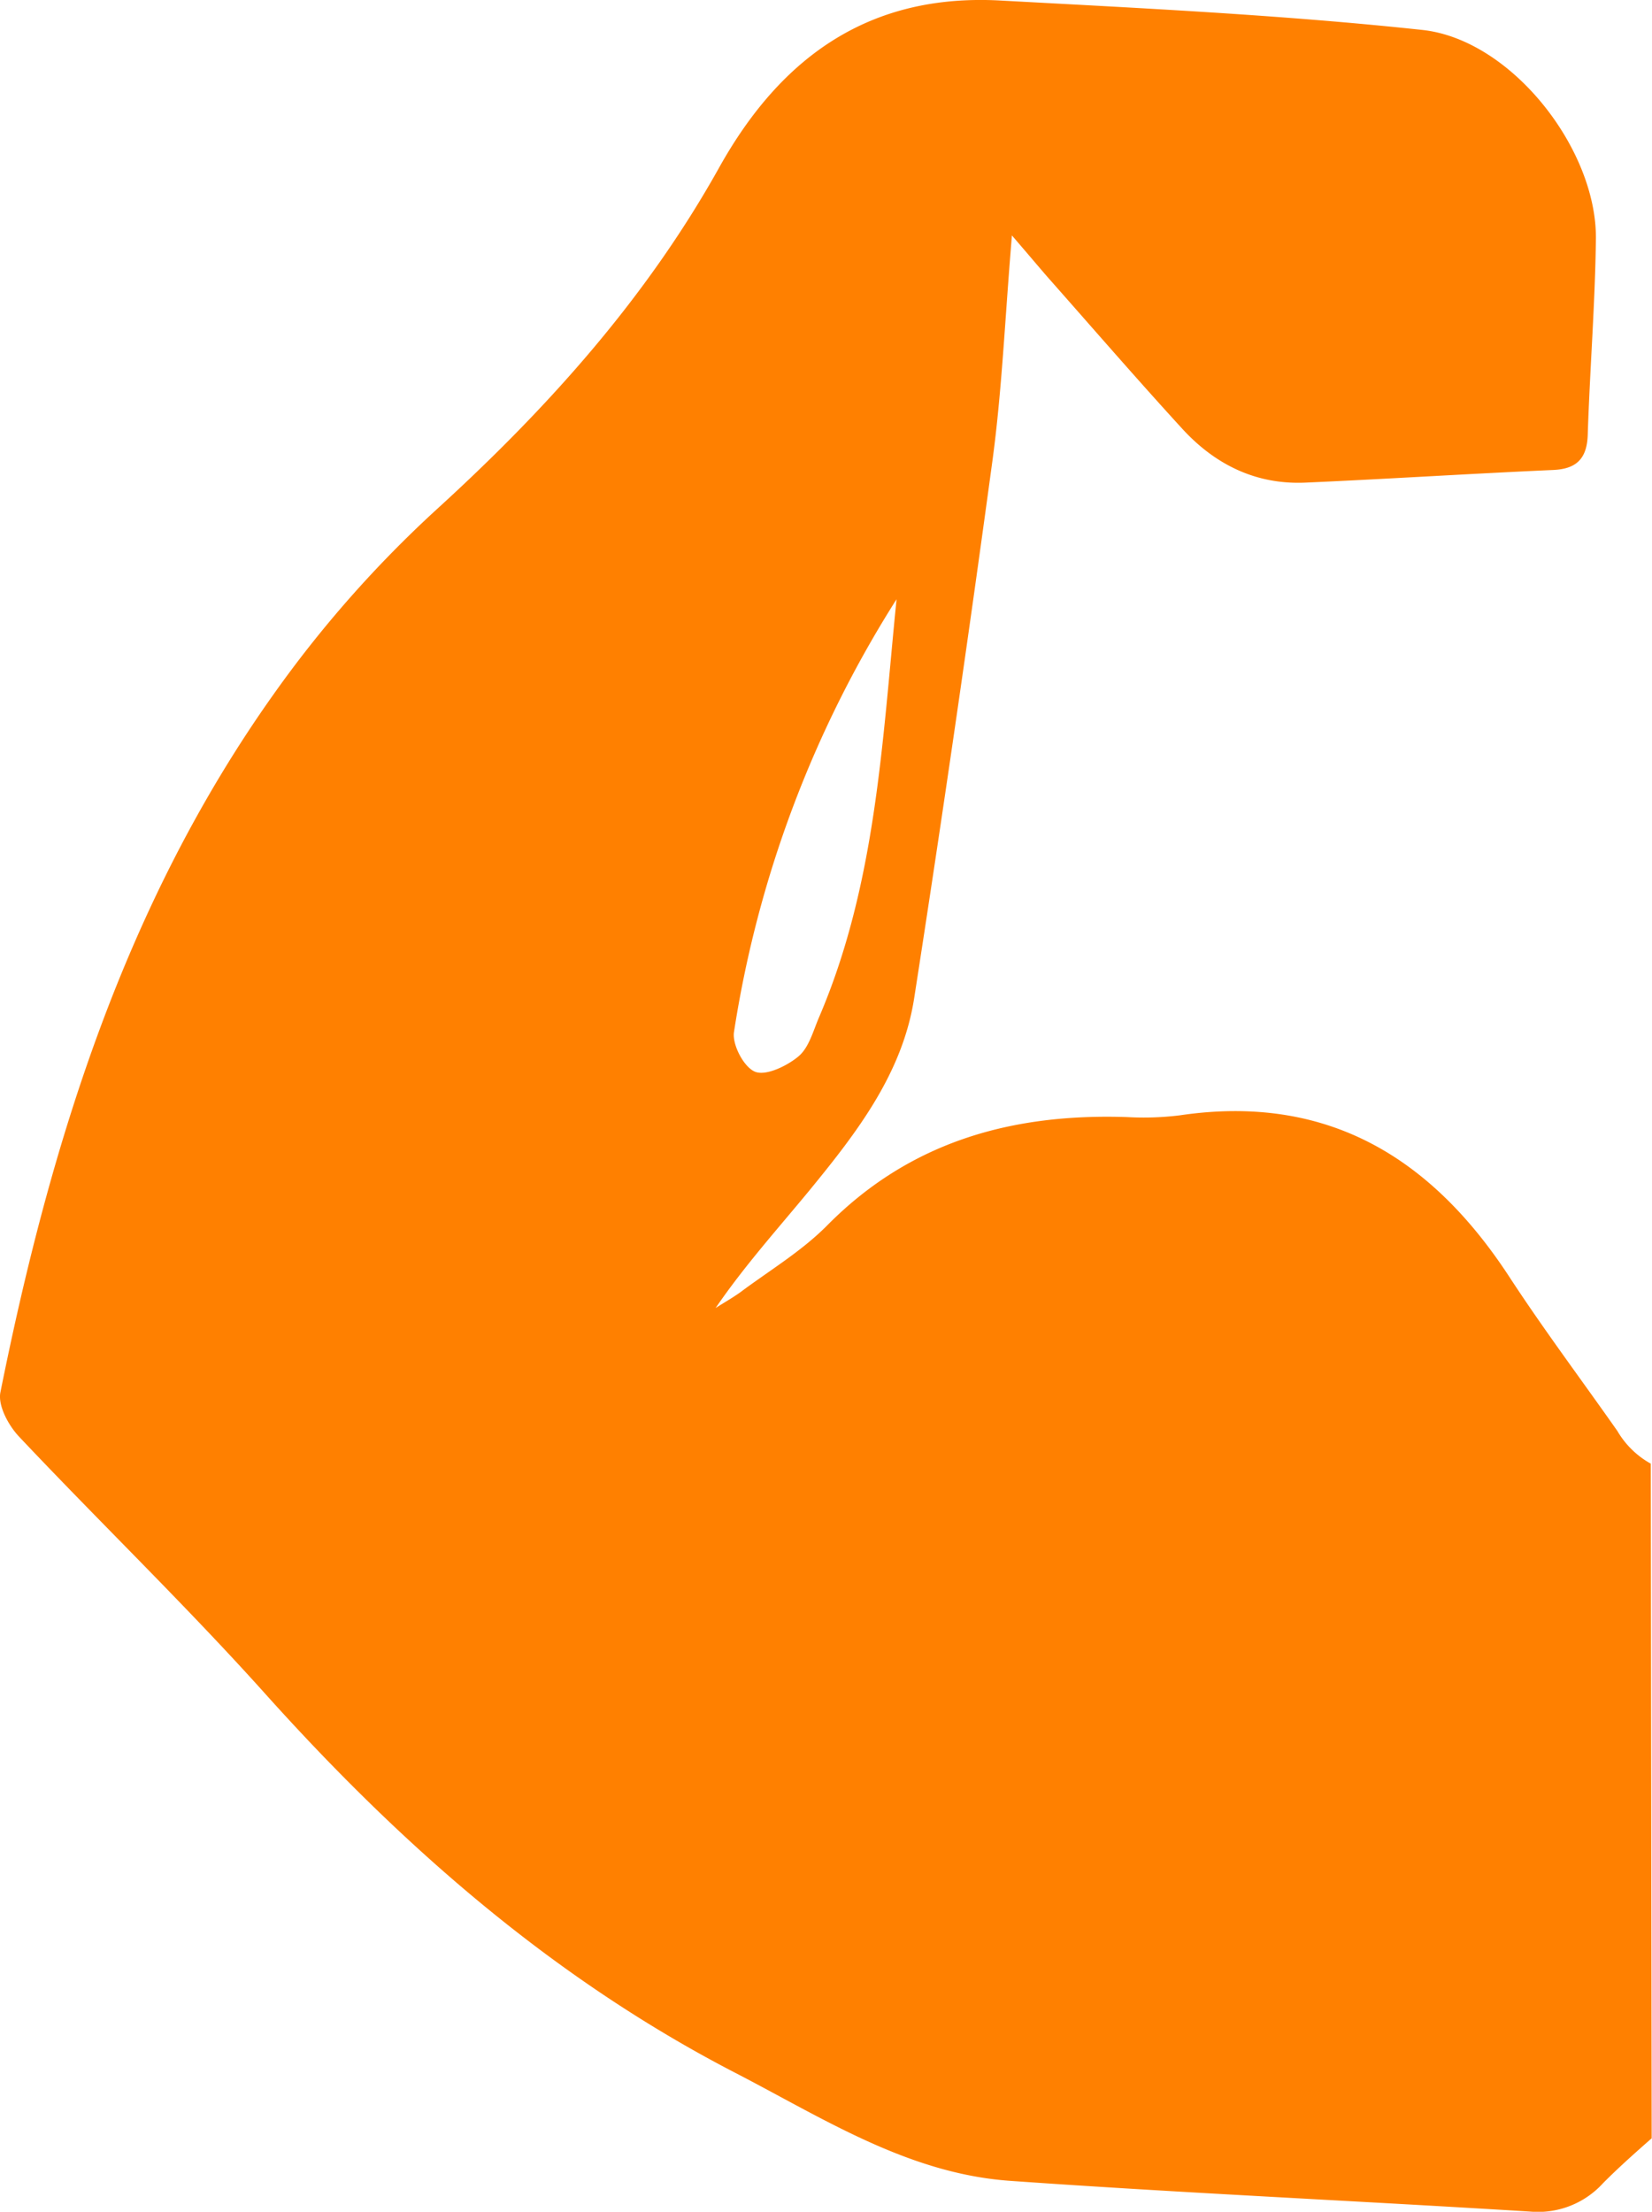 <svg xmlns="http://www.w3.org/2000/svg" viewBox="0 0 202.32 270.84">
  <defs>
    <style>
      .cls-1 {
        fill: #ff8000;
      }
    </style>
  </defs>
  <title>Asset 2</title>
  <g id="Layer_2" data-name="Layer 2">
    <g id="Layer_1-2" data-name="Layer 1">
      <path class="cls-1" d="M202.17,179.23a10.8,10.8,0,0,1-4.09-4c-4.4-6.27-9-12.4-13.19-18.81-9.56-14.68-22.33-22.5-40.36-19.85a36,36,0,0,1-6.49.22c-14-.47-26.52,2.94-36.72,13.25-3.13,3.17-7.08,5.53-10.68,8.22-1,.71-2,1.27-3,1.91,3.58-5.23,7.69-9.78,11.58-14.51,5.73-7,11.31-14.23,12.74-23.44q5.1-32.8,9.57-65.7c1.18-8.67,1.54-17.44,2.4-27.69,2.15,2.5,3.2,3.75,4.28,5,5.51,6.23,10.95,12.52,16.57,18.66,4,4.37,9,6.87,15.06,6.61C170,58.65,180.1,58,190.24,57.55c2.88-.13,4.12-1.44,4.21-4.32.26-8,.9-16,1-24,.1-11-10.34-24.36-21.22-25.56C157,1.82,139.7,1,122.43.06,106.56-.78,95.71,6.85,88.08,20.51c-8.92,16-21,29.46-34.52,41.79A141.72,141.72,0,0,0,33.47,85.07c-18.19,25.62-27.31,55-33.42,85.42-.33,1.63,1,4.09,2.32,5.47,9.94,10.54,20.39,20.62,30.06,31.39C49.16,226,67.65,242.23,90,253.8c10.8,5.58,21.19,12.36,33.69,13.25,21.24,1.5,42.52,2.45,63.78,3.77a10.75,10.75,0,0,0,8.86-3.49c1.85-1.86,3.82-3.62,5.95-5.49ZM89.89,126.38a138.08,138.08,0,0,1,19.91-53c-1.75,17.39-2.5,34.87-9.48,51.16-.72,1.67-1.23,3.7-2.5,4.79s-3.89,2.43-5.29,1.93S89.65,127.92,89.89,126.38Z"/>
    </g>
  </g>
</svg>
